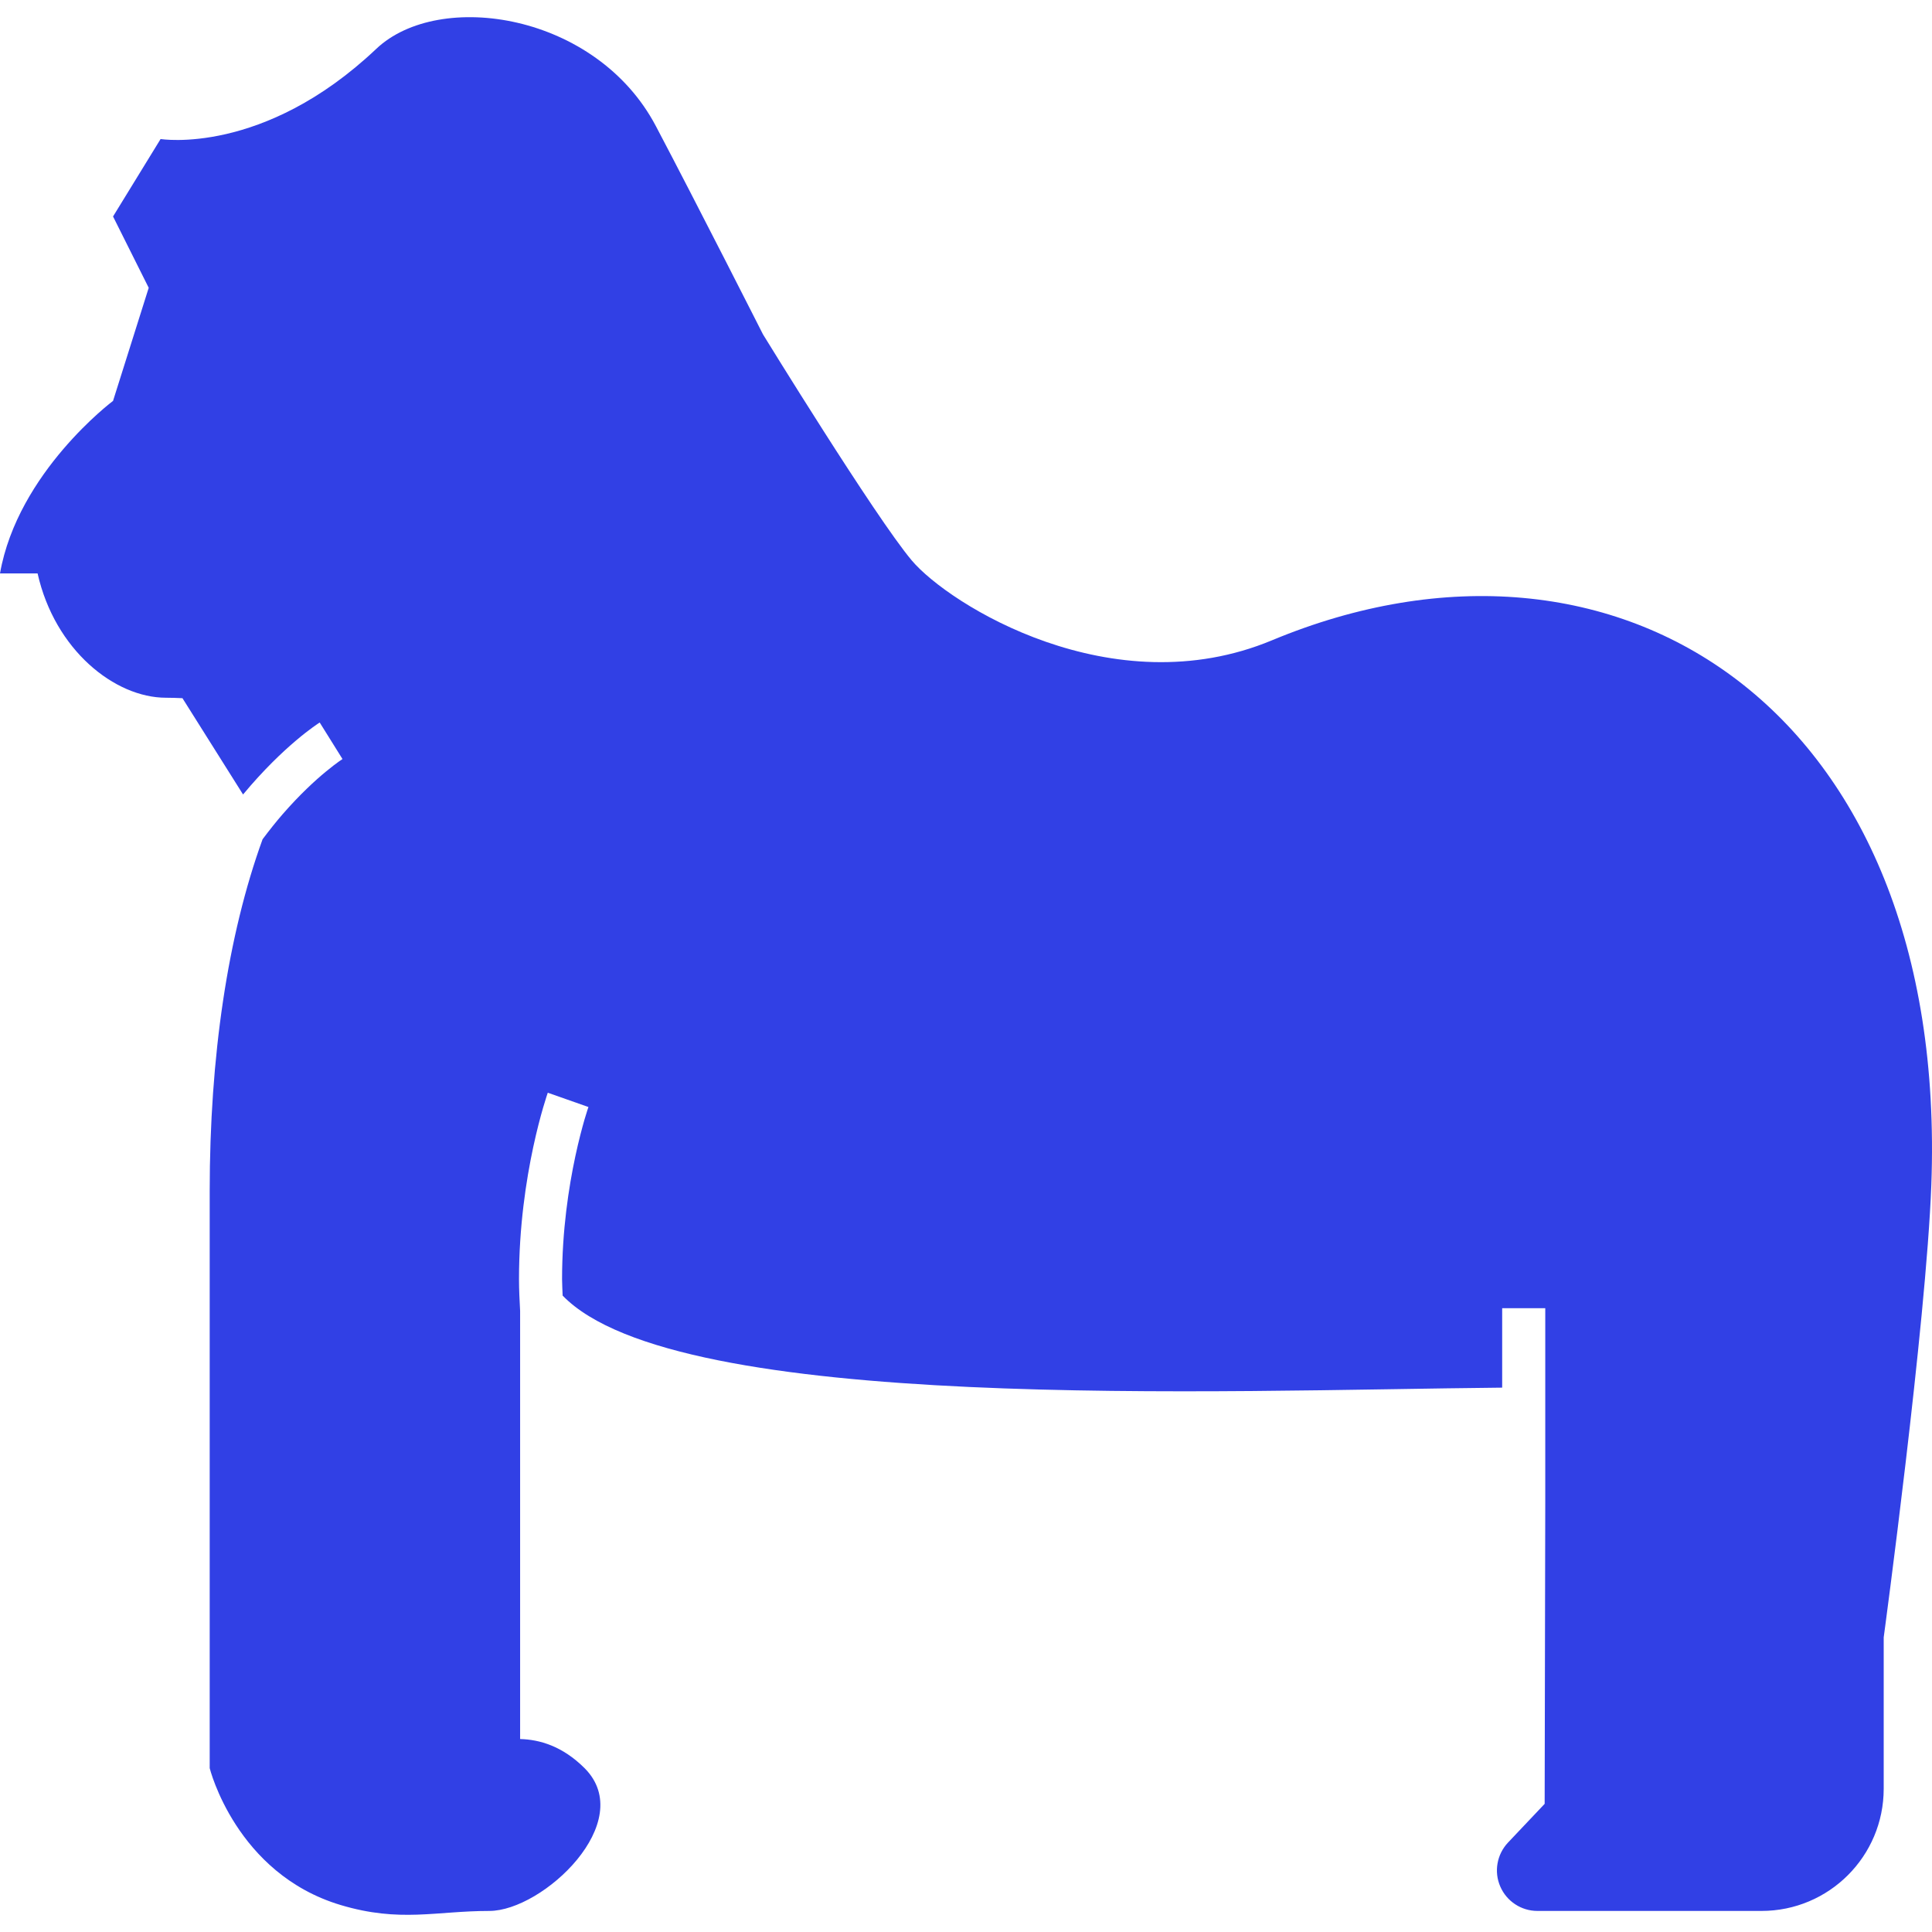 <!--?xml version="1.0" encoding="utf-8"?-->
<!-- Generator: Adobe Illustrator 18.1.1, SVG Export Plug-In . SVG Version: 6.00 Build 0)  -->

<svg version="1.1" id="_x32_" xmlns="http://www.w3.org/2000/svg" xmlns:xlink="http://www.w3.org/1999/xlink" x="0px" y="0px" viewBox="0 0 512 512" style="width: 256px; height: 256px; opacity: 1;" xml:space="preserve">
<style type="text/css">
	.st0{fill:#4B4B4B;}
</style>
<g>
	<path class="st0" d="M337.089,169.686c-42.312,17.631-85.66-9.528-95.459-21.161c-9.647-11.437-39.428-59.909-39.428-59.909
		s-17.52-34.583-28.38-55.182c-15.772-29.959-57.423-36.28-74.095-20.499C69.768,41.307,42.558,36.844,42.558,36.844l-12.6,20.524
		l9.452,18.904l-9.452,29.967c0,0-25.242,18.904-29.958,45.723h9.46h0.5c4.574,20.329,20.474,32.945,34.024,32.945
		c1.416,0,2.901,0.052,4.369,0.119l16.061,25.521c10.81-13.015,19.922-18.836,20.312-19.073l6.041,9.68l-0.009,0.008l-0.195,0.128
		l-0.832,0.577c-0.763,0.552-1.91,1.408-3.352,2.605c-2.876,2.366-6.923,6.074-11.462,11.284c-1.714,1.969-3.512,4.234-5.328,6.652
		c-9.248,25.462-14.016,57.626-14.016,93.245c0,64.634,0,152.924,0,152.924s6.924,27.948,34.693,36.271
		c15.772,4.718,25.224,1.57,39.41,1.57s39.428-23.655,25.242-37.841c-5.854-5.838-11.912-7.585-17.079-7.712
		c0-15.637,0-88.264,0-113.455c-0.153-2.842-0.297-5.692-0.297-8.425c0.009-27.829,7.517-49.032,7.627-49.405l10.776,3.792
		l-0.272,0.806c-0.178,0.568-0.458,1.425-0.78,2.537c-0.645,2.256-1.528,5.548-2.41,9.664c-1.764,8.229-3.529,19.726-3.529,32.606
		c0,1.417,0.11,2.918,0.153,4.362c30.323,31.358,174.068,25.096,248.986,24.392v-21.059h11.42v51.391l-0.161,79.966l-9.732,10.283
		c-2.927,3.123-3.741,7.695-2.036,11.615c1.697,3.937,5.566,6.482,9.85,6.482h59.391c17.877,0,32.377-14.483,32.377-32.377V433.91
		c0,0,11.242-83.055,12.616-119.836C516.544,187.936,428.45,131.624,337.089,169.686z" style="fill: rgb(49, 64, 229);"></path>
</g>
</svg>
